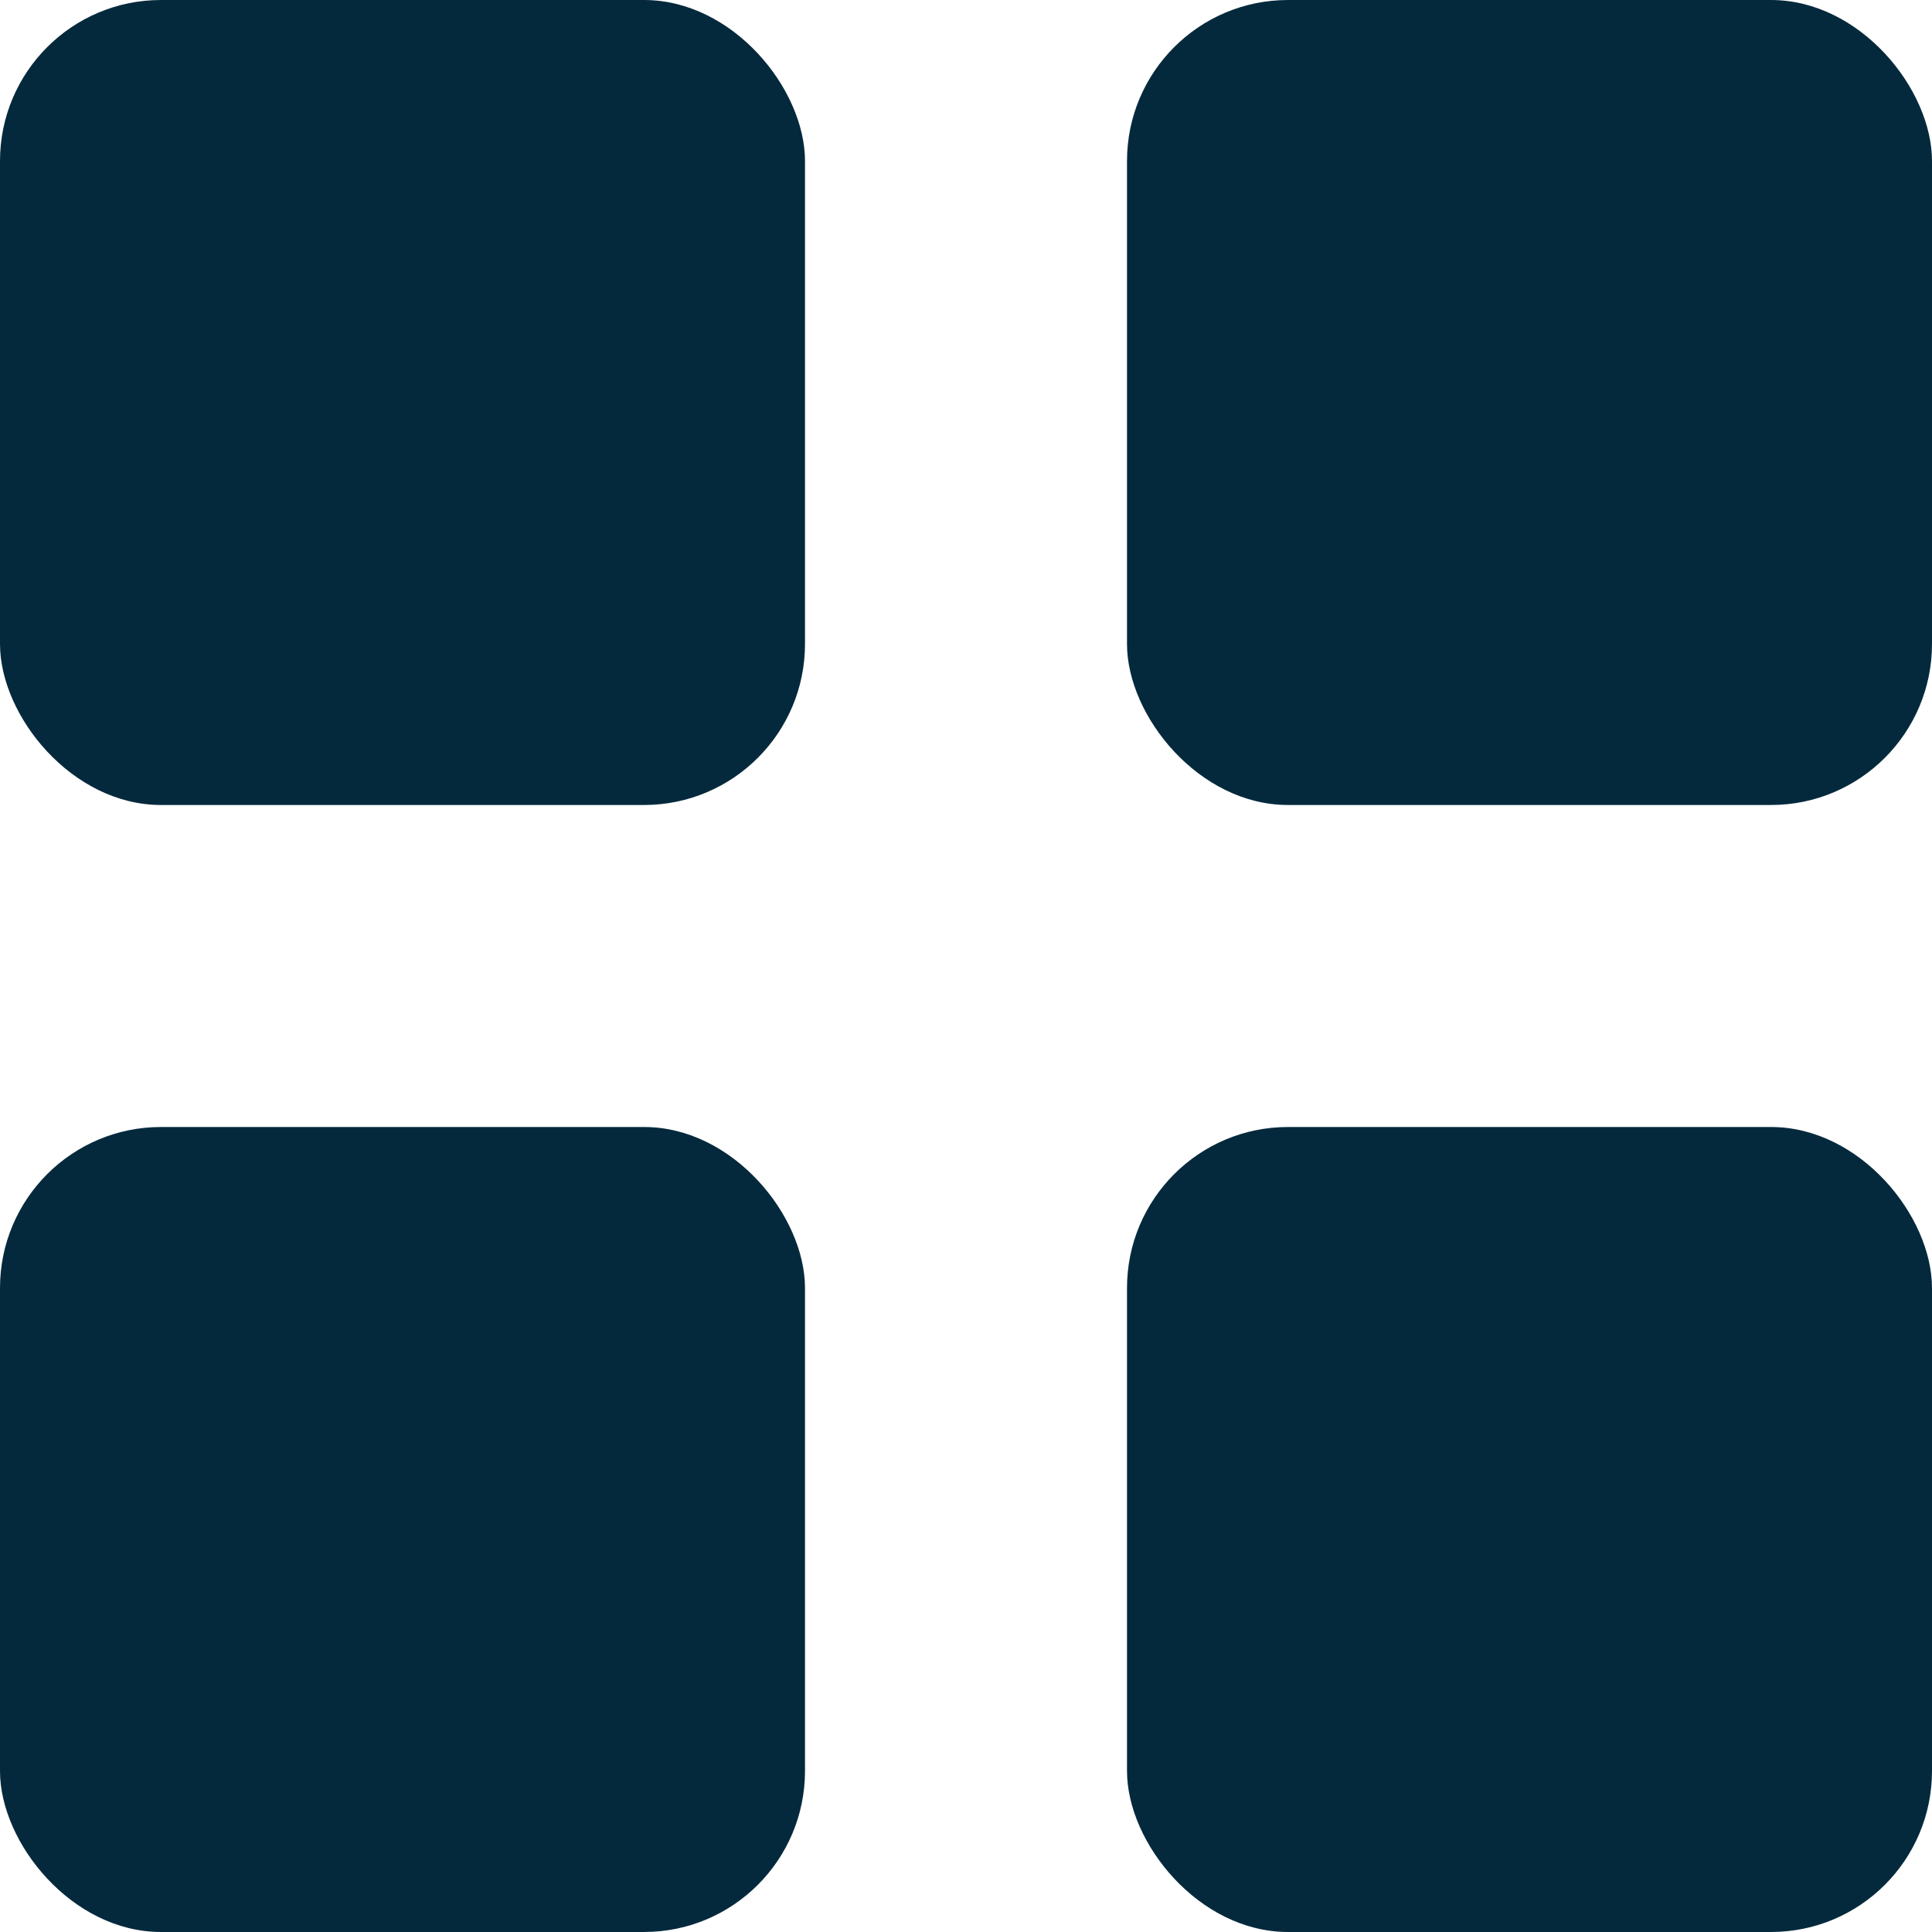 <svg width="36" height="36" viewBox="0 0 36 36" fill="none" xmlns="http://www.w3.org/2000/svg">
<rect width="15" height="15" rx="3" fill="#05293C"/>
<rect x="21" width="15" height="15" rx="3" fill="#05293C"/>
<rect y="21" width="15" height="15" rx="3" fill="#05293C"/>
<rect x="21" y="21" width="15" height="15" rx="3" fill="#05293C"/>
</svg>
